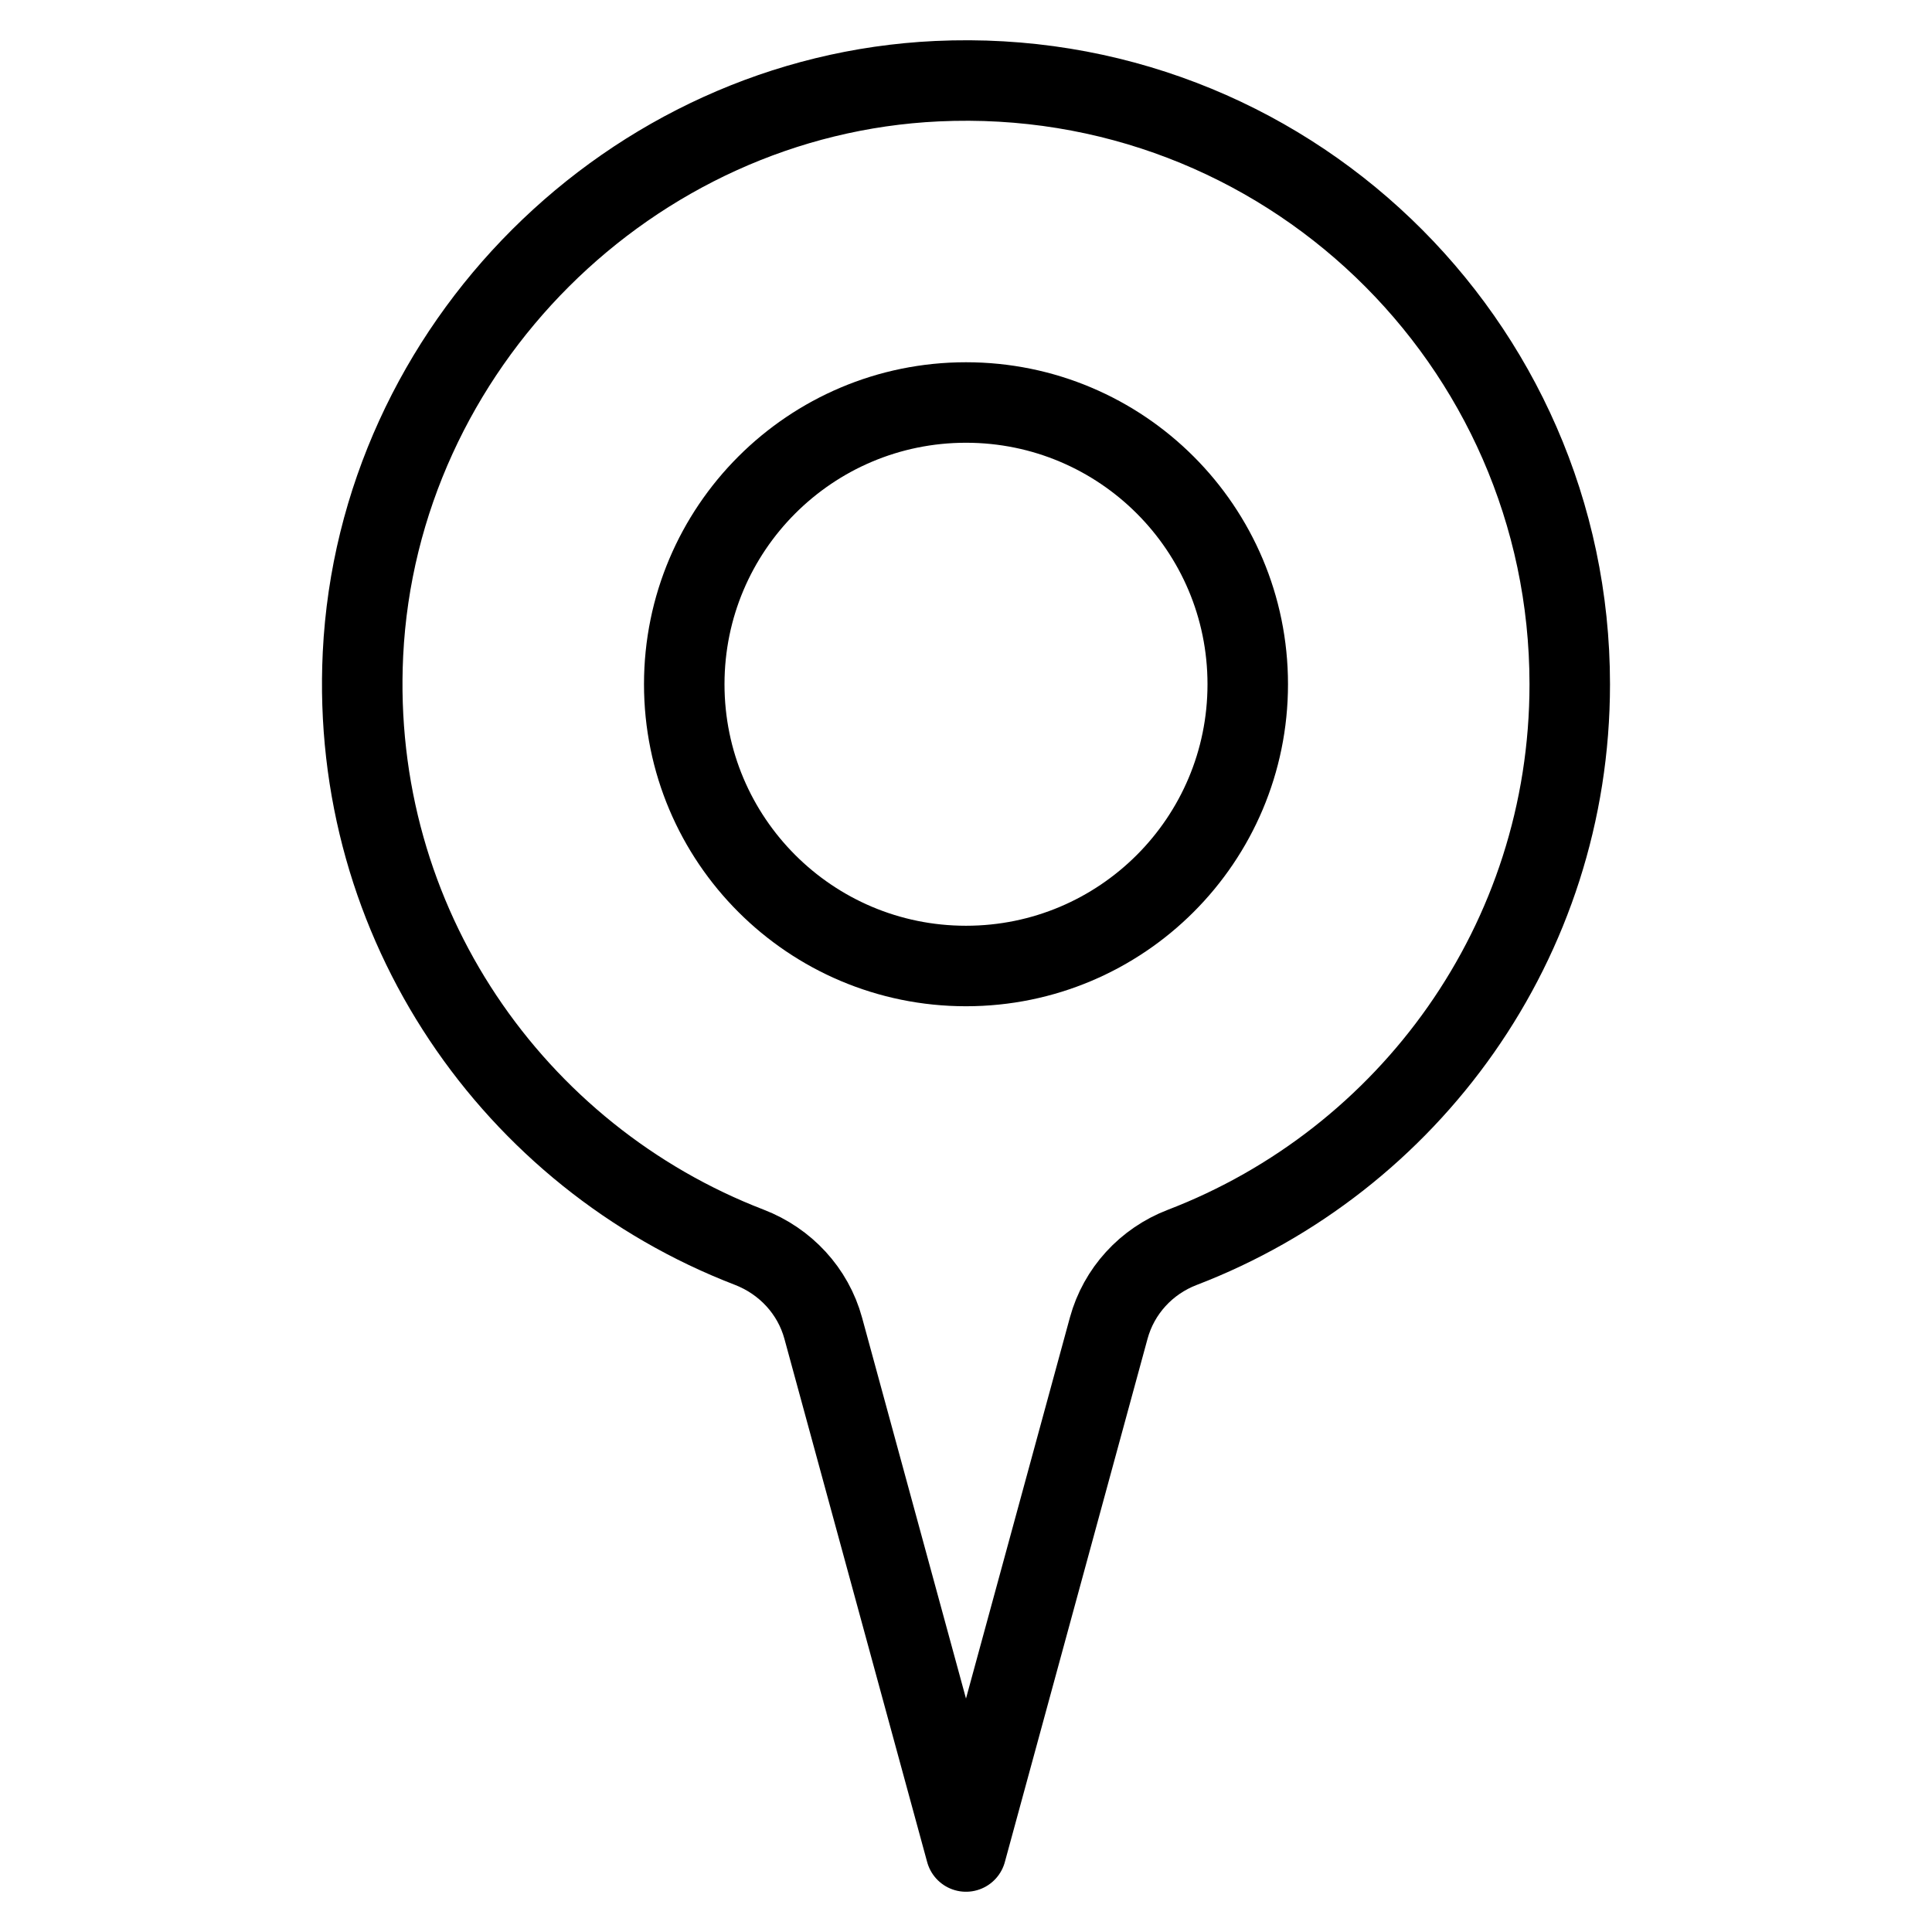 <?xml version="1.0" encoding="utf-8"?>
<!-- Generator: Adobe Illustrator 18.0.0, SVG Export Plug-In . SVG Version: 6.00 Build 0)  -->
<!DOCTYPE svg PUBLIC "-//W3C//DTD SVG 1.1//EN" "http://www.w3.org/Graphics/SVG/1.1/DTD/svg11.dtd">
<svg version="1.1" xmlns="http://www.w3.org/2000/svg" xmlns:xlink="http://www.w3.org/1999/xlink" x="0px" y="0px"
	 viewBox="0 0 48 48" enable-background="new 0 0 48 48" xml:space="preserve">
<g id="Layer_1">
</g>
<g id="flag-3">
</g>
<g id="flag-2">
</g>
<g id="flag">
</g>
<g id="direction-2">
</g>
<g id="direction">
</g>
<g id="globe-stand">
</g>
<g id="tree">
</g>
<g id="people-area">
</g>
<g id="people">
</g>
<g id="locate-people">
</g>
<g id="transmiter">
</g>
<g id="globe-locate">
</g>
<g id="globesearch">
</g>
<g id="globe-pointer">
</g>
<g id="globe">
</g>
<g id="place-2">
</g>
<g id="place">
</g>
<g id="gothic-directer">
</g>
<g id="pin-long">
</g>
<g id="pin">
</g>
<g id="map-lock">
</g>
<g id="map-close">
</g>
<g id="map-minus">
</g>
<g id="mapp-add">
</g>
<g id="map-point">
</g>
<g id="locate-track">
</g>
<g id="locate-lock">
</g>
<g id="locate-close_1_">
</g>
<g id="locate-remove">
</g>
<g id="locate-pluse">
</g>
<g id="map-circle">
</g>
<g id="maplocate-3">
</g>
<g id="navigater">
</g>
<g id="navigate-2">
</g>
<g id="navigate">
</g>
<g id="track">
</g>
<g id="map-locater-s">
</g>
<g id="map-locate">
</g>
<g id="maphold">
</g>
<g id="map">
</g>
<g id="locate-fav">
</g>
<g id="locate-5">
	<path fill="none" stroke="#000000" stroke-width="2" stroke-linecap="round" stroke-linejoin="round" stroke-miterlimit="10" d="
		M39,17c0-8.523-7.109-15.386-15.721-14.983C15.661,2.374,9.391,8.63,9.018,16.247
		c-0.328,6.706,3.755,12.491,9.596,14.74c0.898,0.346,1.586,1.084,1.839,2.012L24,46
		l3.546-13.003c0.252-0.922,0.931-1.662,1.824-2.005C35,28.833,39,23.39,39,17z"/>
	
		<circle fill="none" stroke="#000000" stroke-width="2" stroke-linecap="round" stroke-linejoin="round" stroke-miterlimit="10" cx="24" cy="17" r="7"/>
</g>
<g id="locate-close">
</g>
<g id="locateminus">
</g>
<g id="locate-add">
</g>
<g id="locate-favorite">
</g>
<g id="locate4">
</g>
<g id="locate-3">
</g>
<g id="locate-1">
</g>
<g id="locate">
</g>
</svg>
